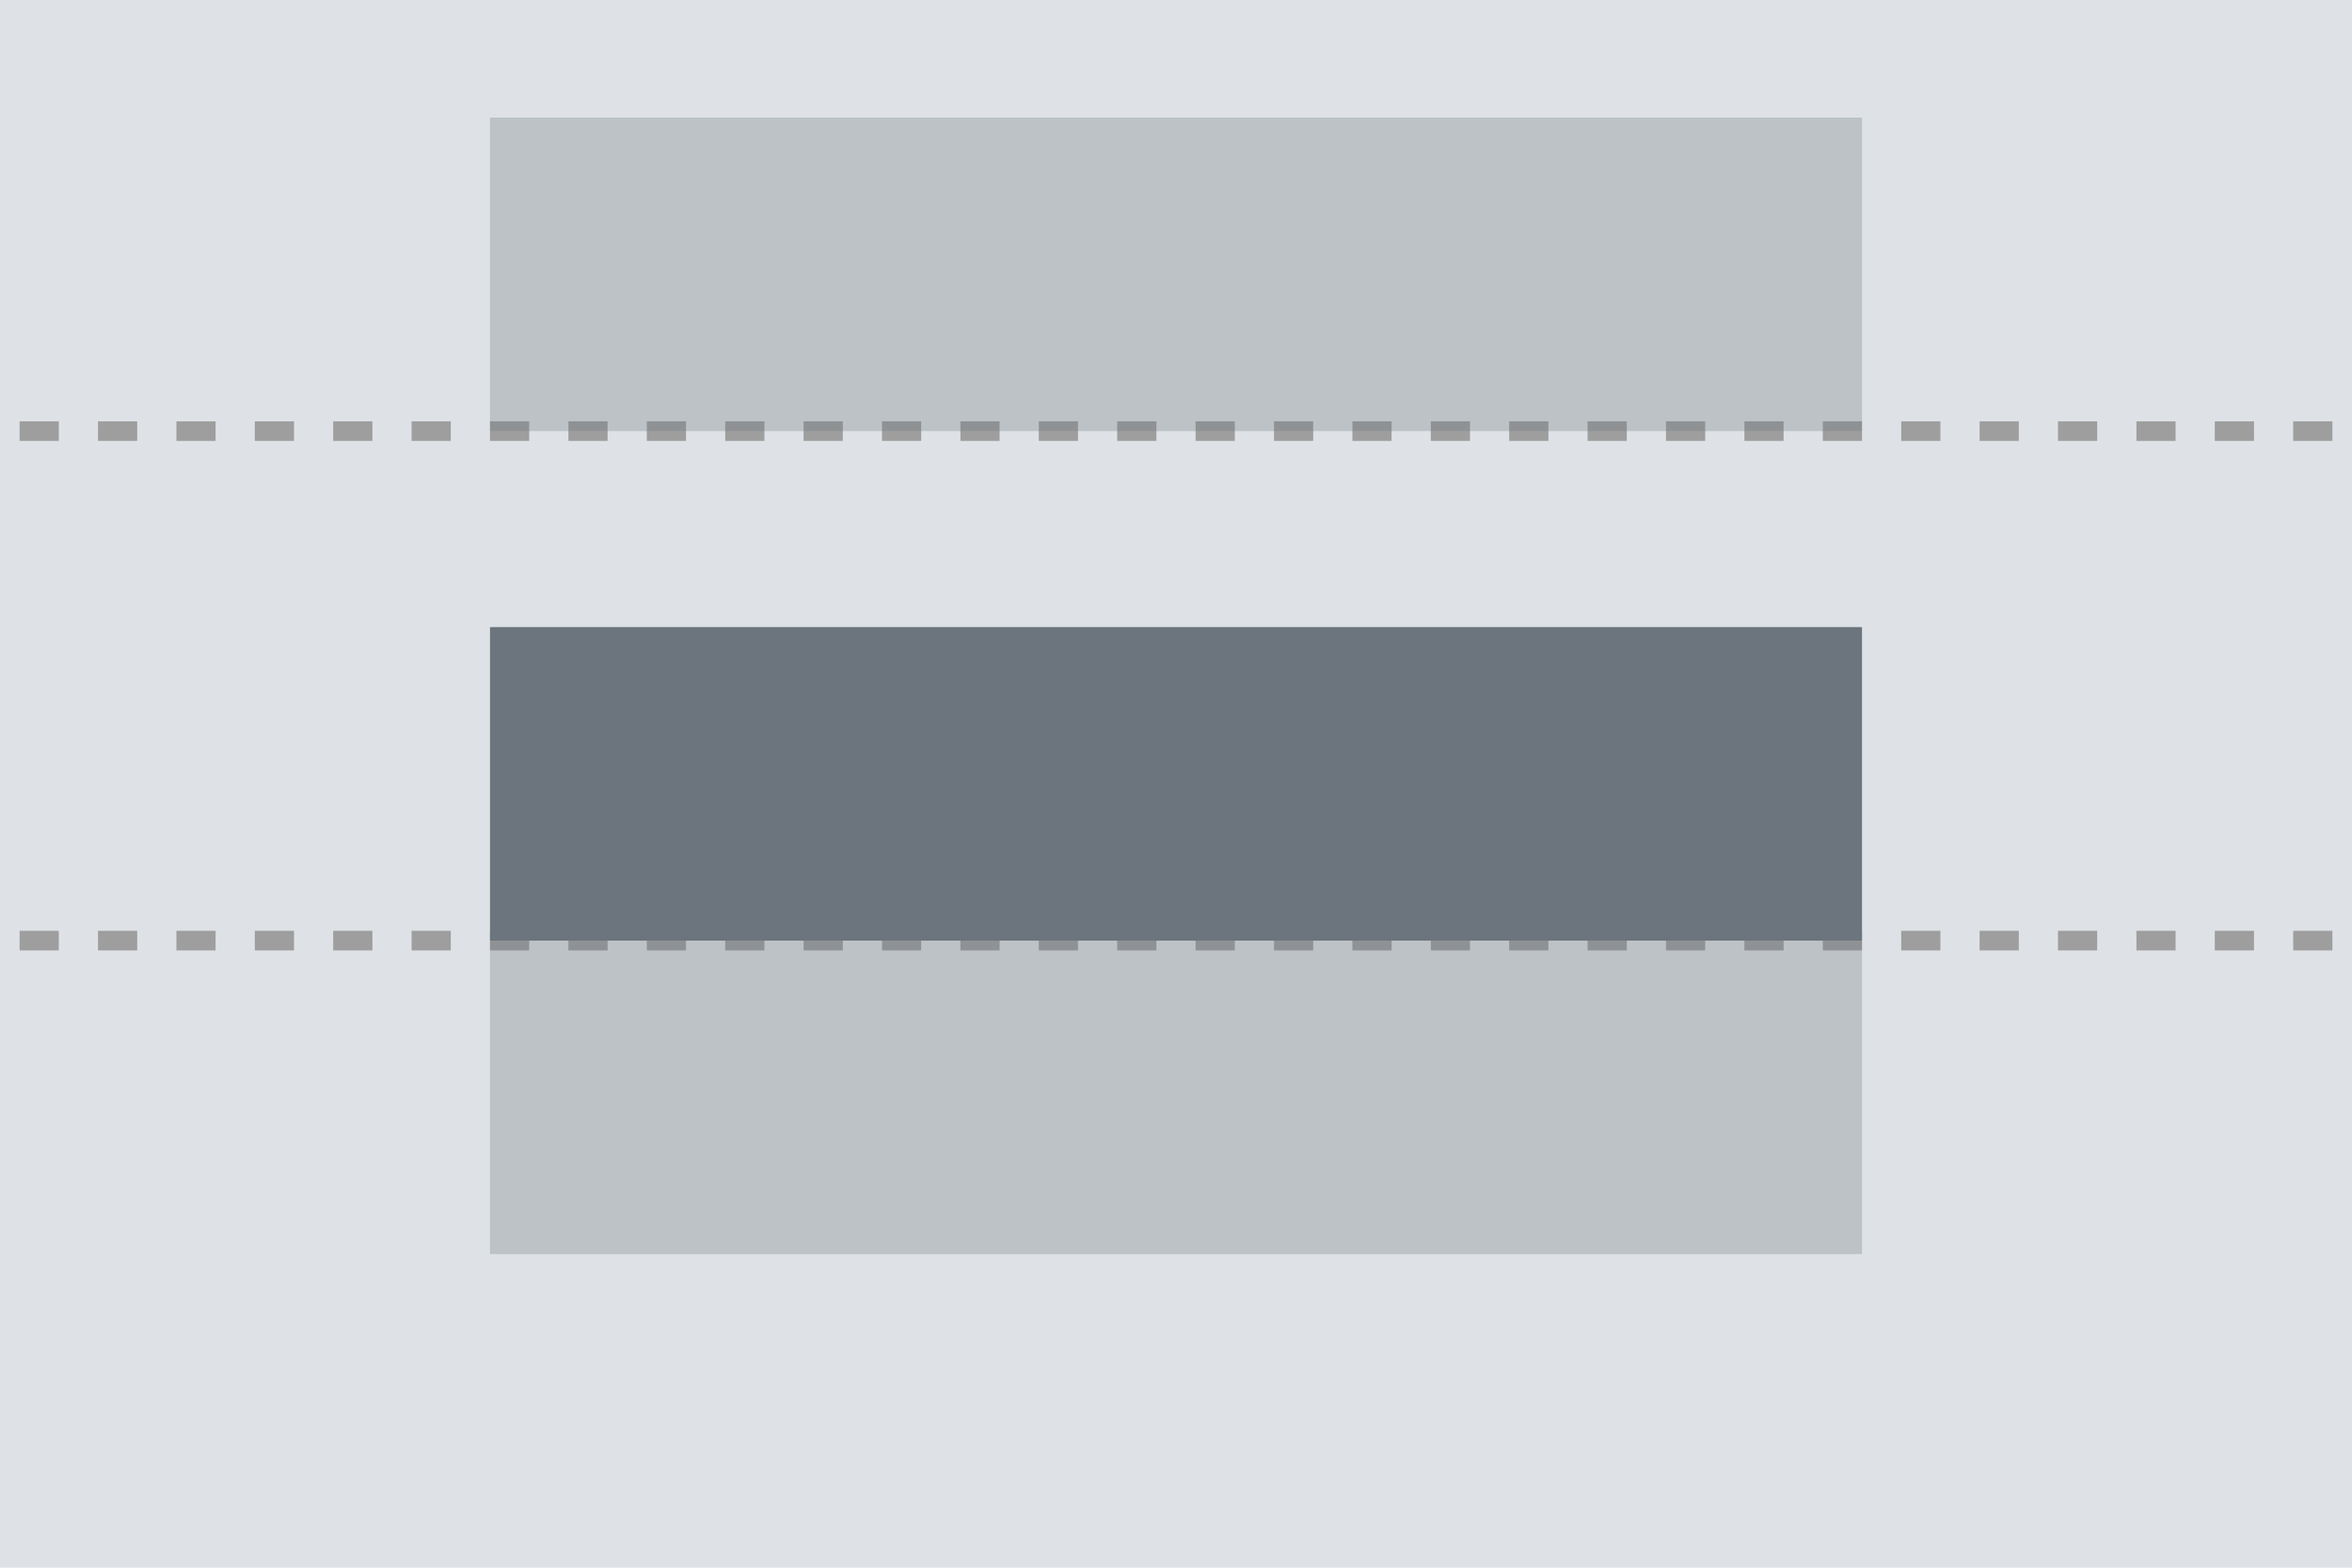 <svg xmlns="http://www.w3.org/2000/svg" width="120" height="80" viewBox="0 0 120 80"><g transform="translate(-1 -1)"><rect width="120" height="80" transform="translate(1 1)" fill="#dee2e6"/><g transform="translate(7 -23)"><line x2="119" transform="translate(-5 72)" fill="none" stroke="#9e9e9e" stroke-width="1" stroke-dasharray="2"/><line x2="119" transform="translate(-5 46)" fill="none" stroke="#9e9e9e" stroke-width="1" stroke-dasharray="2"/><rect width="70" height="16" transform="translate(19 30)" fill="#6c757d" opacity="0.3"/><rect width="70" height="16" transform="translate(19 56)" fill="#6c757d"/><rect width="70" height="16" transform="translate(19 72)" fill="#6c757d" opacity="0.3"/></g></g></svg>